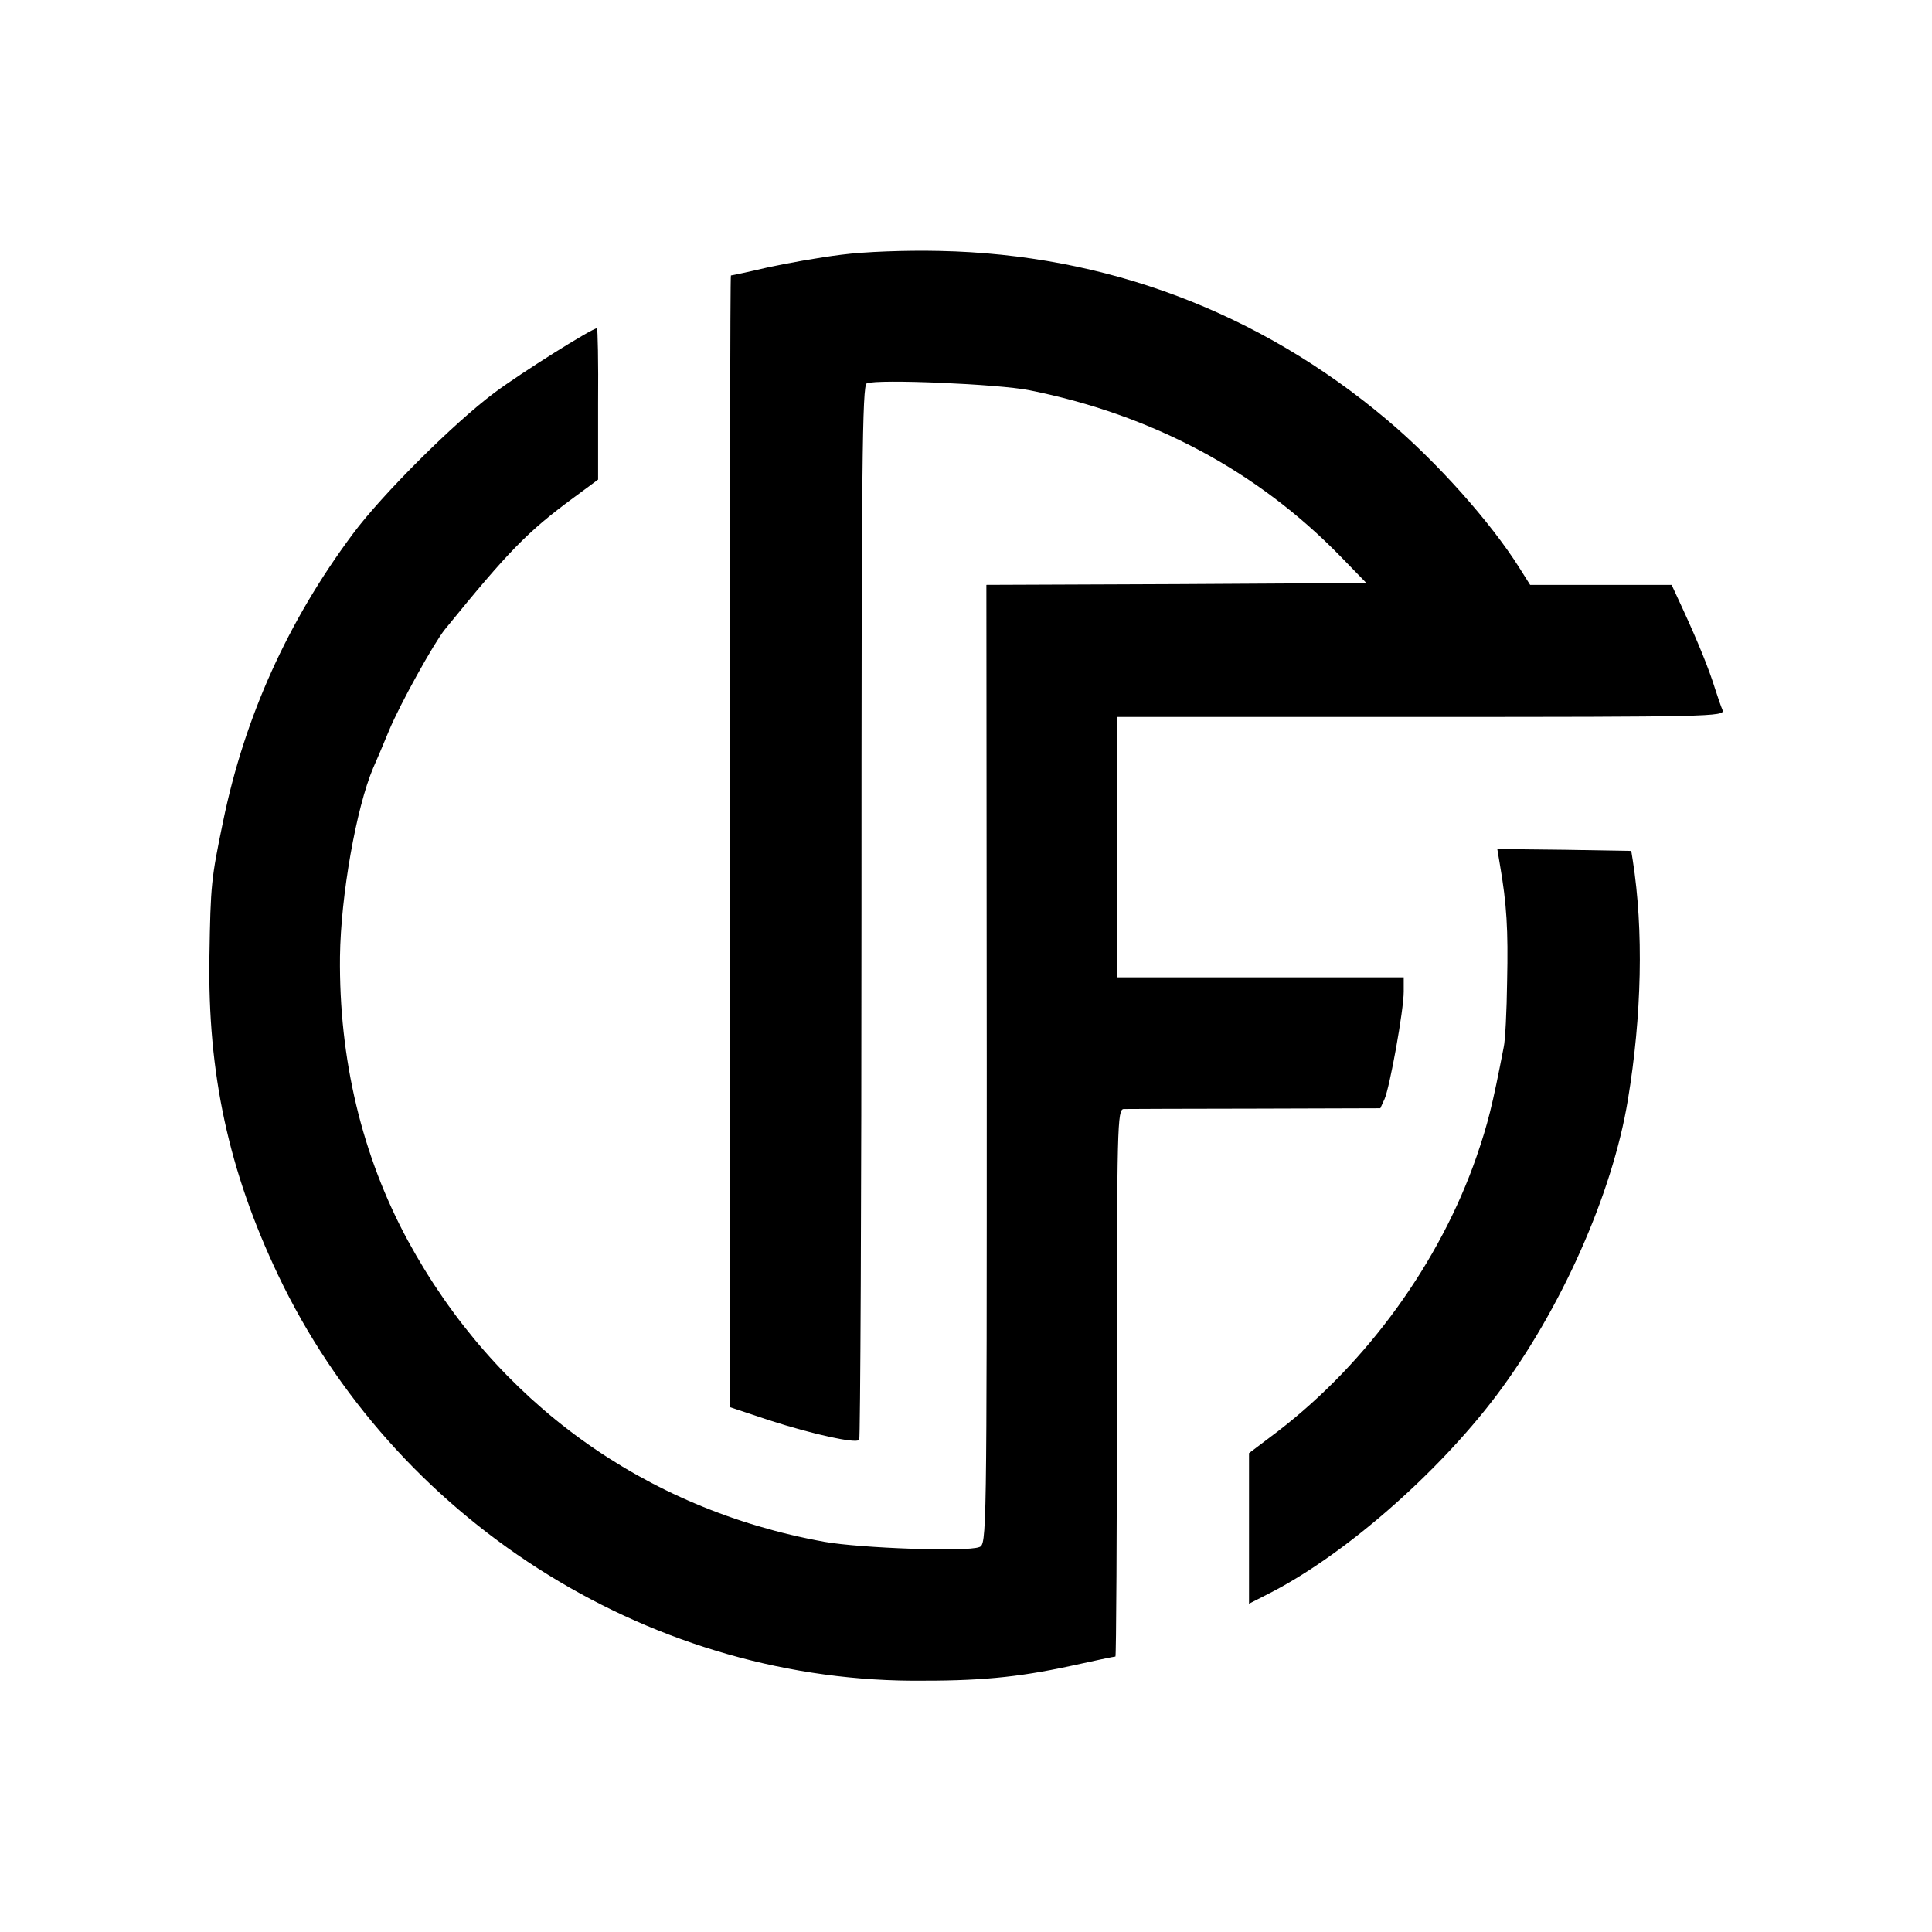 <?xml version="1.0" standalone="no"?>
<!DOCTYPE svg PUBLIC "-//W3C//DTD SVG 20010904//EN"
 "http://www.w3.org/TR/2001/REC-SVG-20010904/DTD/svg10.dtd">
<svg version="1.0" xmlns="http://www.w3.org/2000/svg"
 width="512pt" height="512pt" viewBox="0 0 512 512"
 preserveAspectRatio="xMidYMid meet">
<g transform="translate(0,512) scale(0.1,-0.1)"
fill="#000000" stroke="none">
<path d="M2230 4445 c-58 -7 -147 -23 -197 -34 -51 -12 -94 -21 -96 -21 -2 0
-3 -675 -3 -1499 l0 -1500 105 -35 c115 -37 228 -62 238 -52 3 3 6 634 6 1401
0 1184 2 1395 14 1399 29 12 350 -2 430 -18 326 -65 605 -214 826 -441 l68
-70 -503 -3 -504 -2 1 -1271 c0 -1262 0 -1272 -20 -1279 -33 -13 -314 -3 -410
14 -478 86 -872 371 -1104 798 -122 225 -183 482 -180 753 2 161 43 394 88
500 5 11 24 55 42 99 29 70 119 232 148 268 170 209 219 259 341 349 l65 48 0
201 c1 110 -1 200 -3 200 -13 0 -201 -118 -272 -171 -107 -80 -297 -269 -375
-374 -172 -231 -287 -485 -344 -763 -31 -150 -33 -165 -36 -357 -5 -310 51
-568 182 -844 307 -645 970 -1070 1678 -1075 178 -1 278 8 422 39 63 14 116
25 119 25 2 0 4 326 4 725 0 684 1 725 18 726 9 0 166 1 349 1 l331 1 11 24
c14 31 51 236 51 285 l0 38 -380 0 -380 0 0 345 0 345 806 0 c764 0 806 1 799
18 -4 9 -13 35 -20 57 -16 52 -45 123 -84 208 l-31 67 -187 0 -188 0 -29 46
c-77 122 -220 282 -351 392 -338 285 -744 438 -1185 447 -89 2 -199 -2 -260
-10z"/>
<path d="M3975 2828 c18 -104 22 -172 19 -308 -1 -80 -5 -158 -9 -175 -30
-155 -42 -203 -72 -290 -97 -280 -290 -546 -525 -727 l-78 -59 0 -200 0 -199
49 25 c199 100 448 317 606 526 171 227 308 534 349 784 37 223 42 450 13 635
l-4 25 -177 3 -178 2 7 -42z"/>
</g>
</svg>
